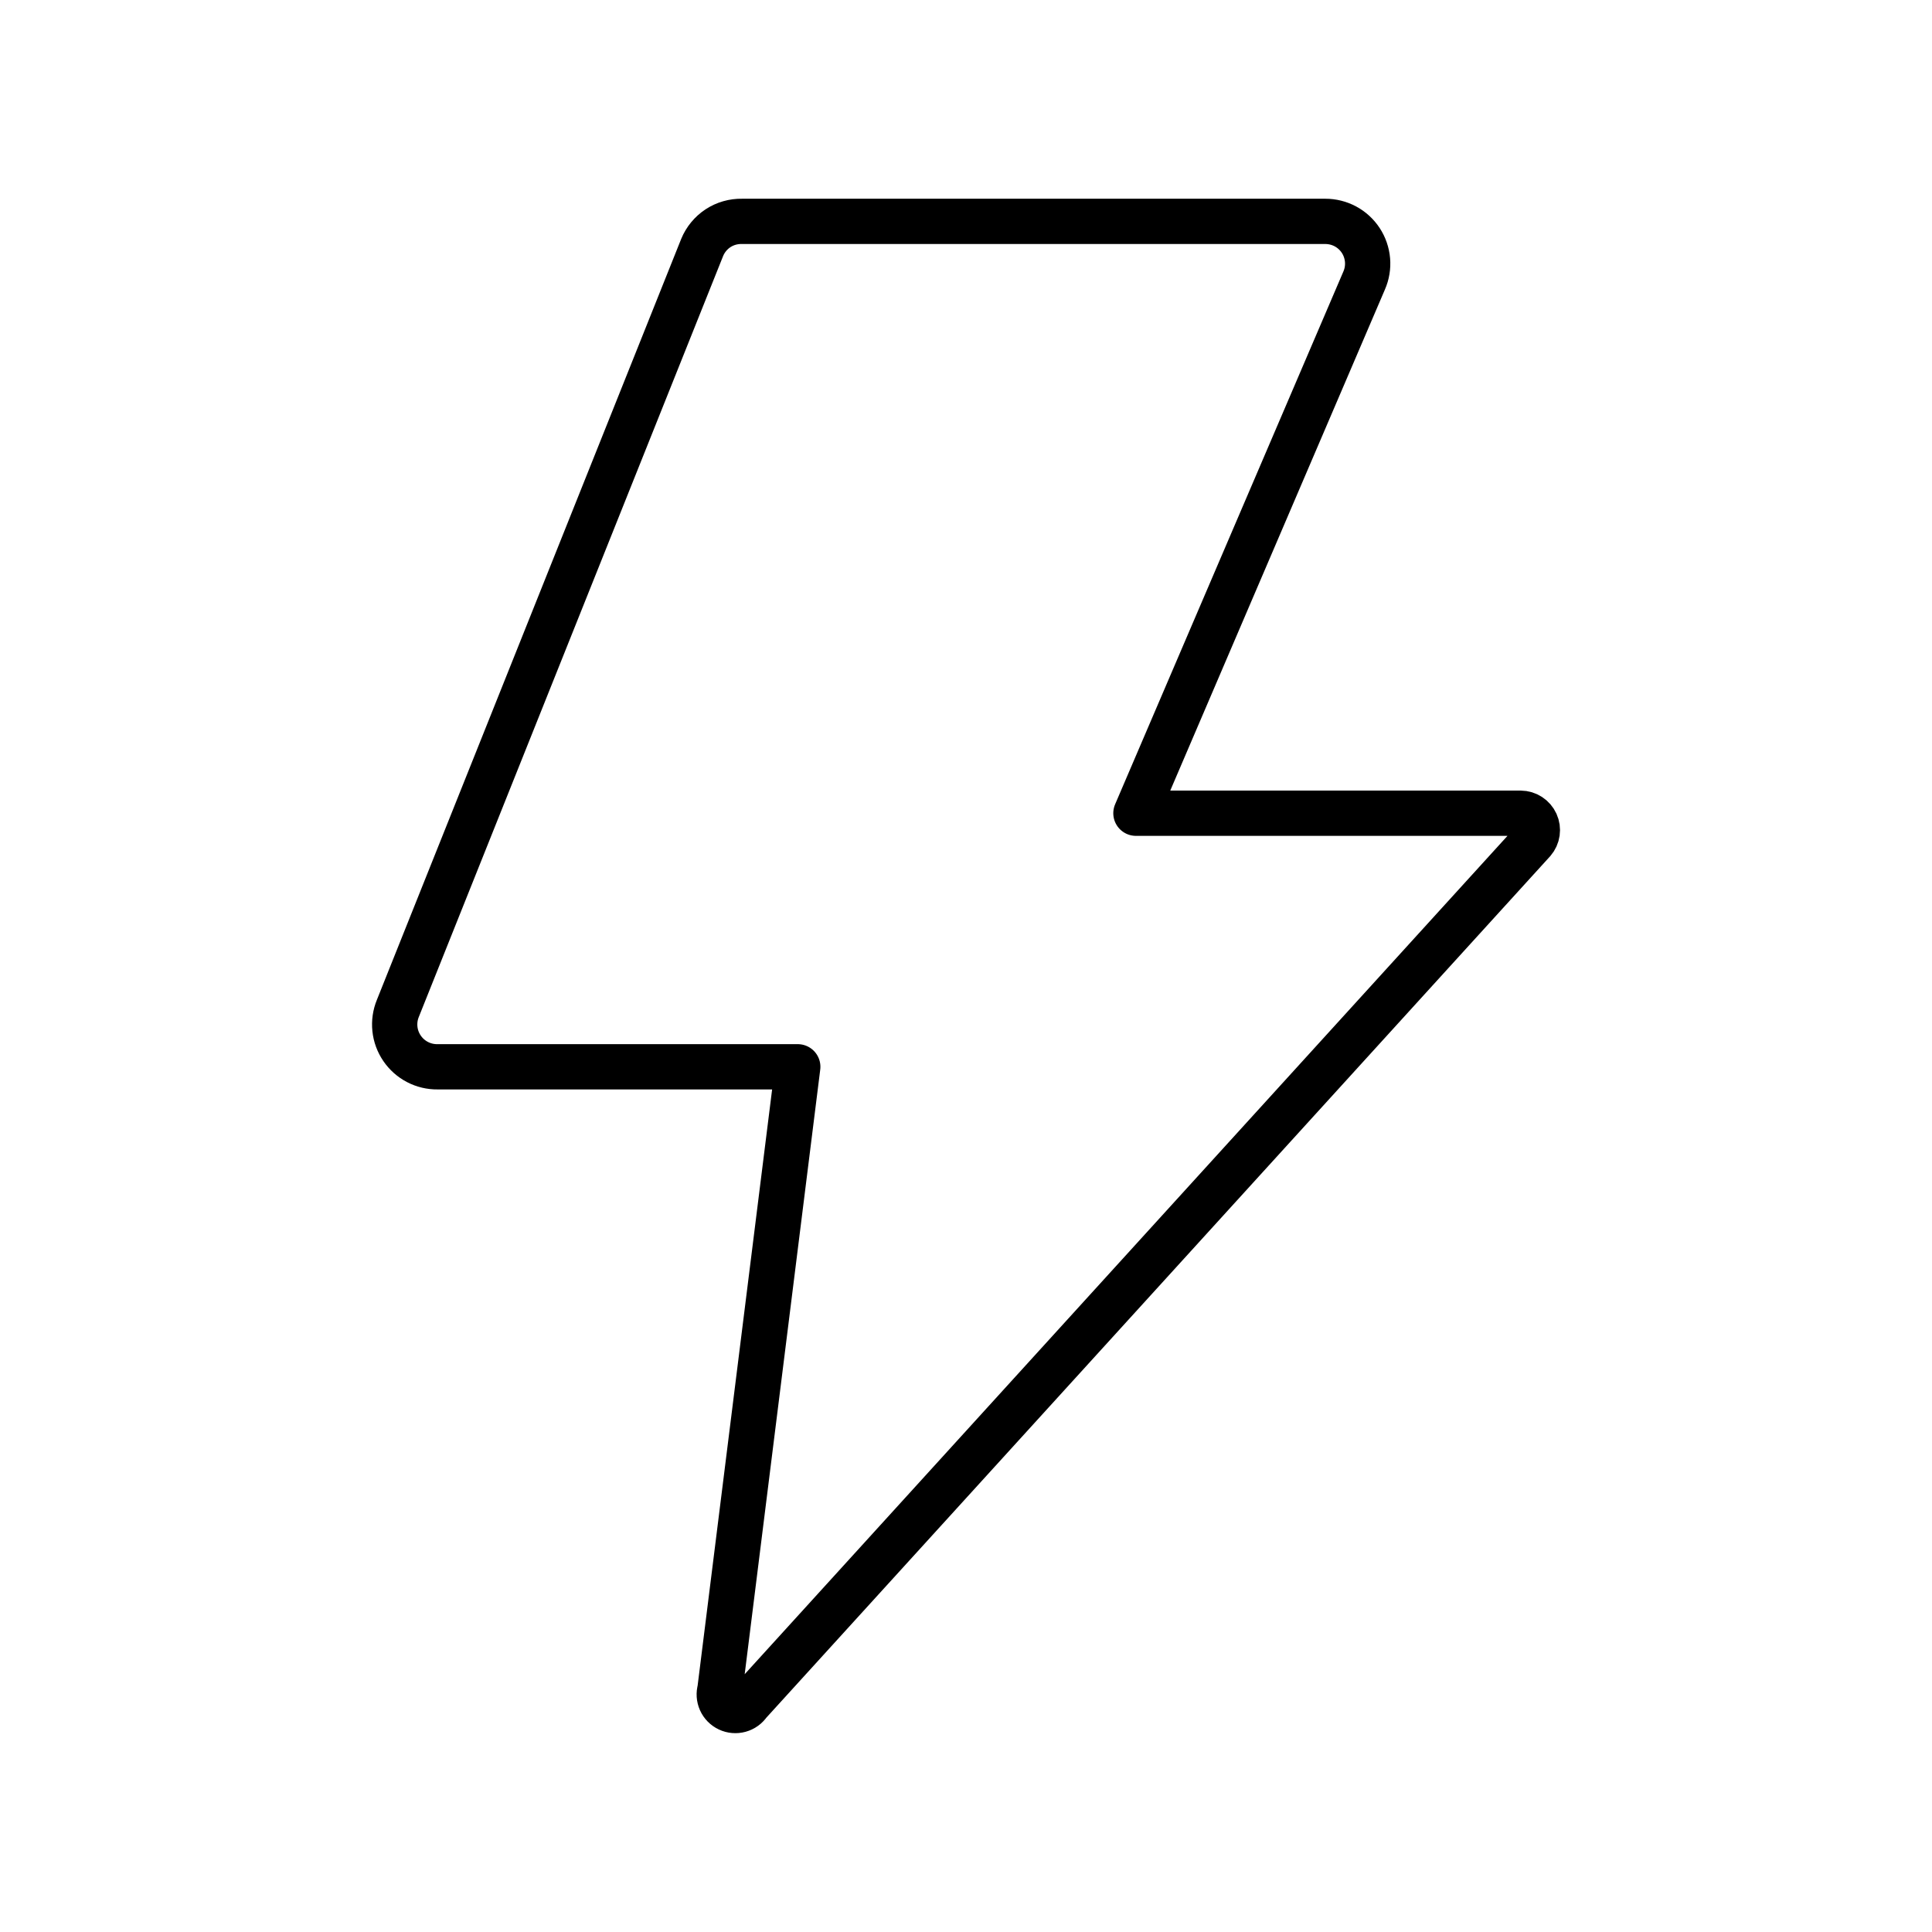 <svg width="64" height="64" viewBox="0 0 64 64" fill="none" xmlns="http://www.w3.org/2000/svg">
<path d="M24.579 7.333H43.901C44.134 7.333 44.364 7.39 44.569 7.5C44.774 7.61 44.948 7.77 45.076 7.964C45.204 8.159 45.281 8.383 45.301 8.615C45.321 8.847 45.282 9.08 45.189 9.293L37.629 26.939H50.373C50.48 26.94 50.584 26.971 50.674 27.03C50.763 27.088 50.834 27.171 50.878 27.268C50.922 27.365 50.937 27.473 50.922 27.578C50.907 27.684 50.862 27.783 50.792 27.864L24.803 56.427C24.732 56.533 24.625 56.61 24.502 56.644C24.379 56.678 24.248 56.667 24.133 56.613C24.017 56.559 23.925 56.465 23.873 56.349C23.821 56.232 23.812 56.101 23.848 55.979L26.427 35.339H14.496C14.264 35.342 14.035 35.288 13.83 35.181C13.624 35.074 13.448 34.917 13.318 34.726C13.187 34.534 13.106 34.314 13.082 34.083C13.058 33.853 13.091 33.62 13.179 33.405L23.259 8.2C23.366 7.939 23.549 7.716 23.784 7.561C24.02 7.406 24.297 7.328 24.579 7.333Z" stroke="black" stroke-width="1.5" stroke-linecap="round" stroke-linejoin="round"/>
</svg>
